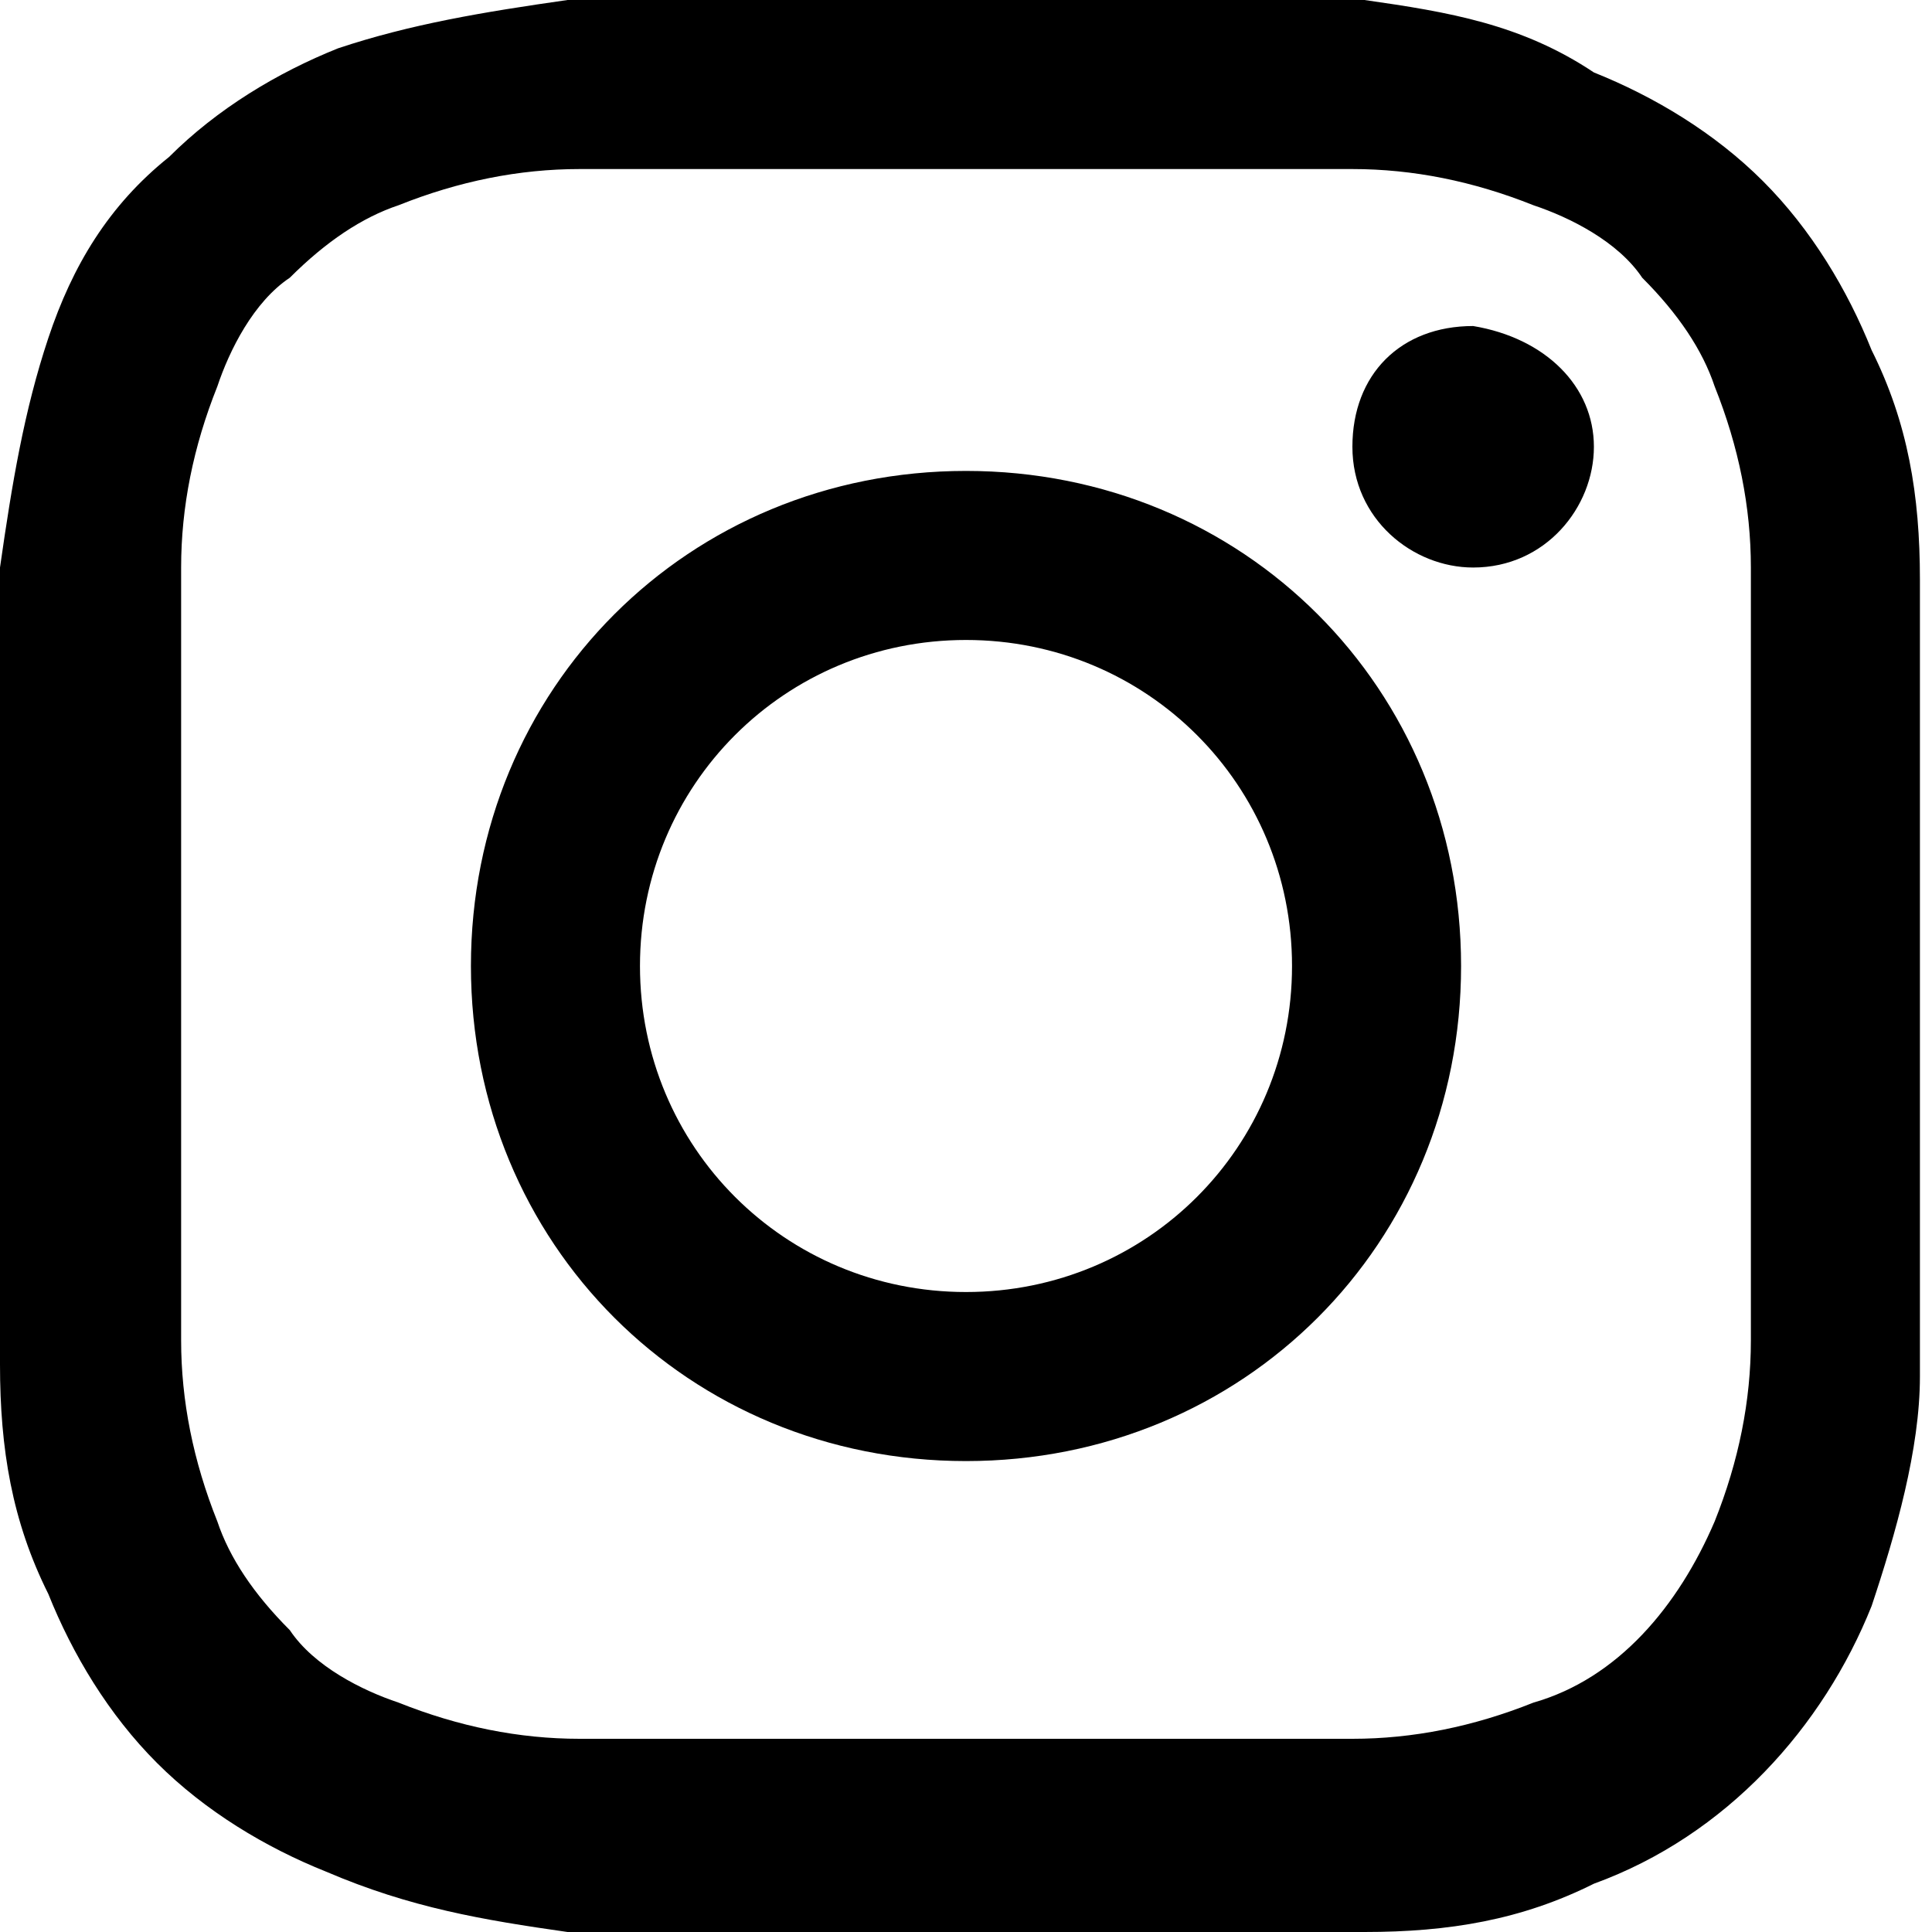 <?xml version="1.0" encoding="utf-8"?>
<!-- Generator: Adobe Illustrator 23.0.5, SVG Export Plug-In . SVG Version: 6.00 Build 0)  -->
<svg version="1.1" id="圖層_1" xmlns="http://www.w3.org/2000/svg" xmlns:xlink="http://www.w3.org/1999/xlink" x="0px" y="0px"
	 viewBox="0 0 16 16" style="enable-background:new 0 0 16 16;" xml:space="preserve">
<title>IG</title>
<g>
	<path d="M8,0C5.8,0,5.6,0,4.7,0C4,0.1,3.4,0.2,2.8,0.4c-0.5,0.2-1,0.5-1.4,0.9c-0.5,0.4-0.8,0.9-1,1.5S0.1,4,0,4.7C0,5.6,0,5.8,0,8
		s0,2.4,0,3.3c0,0.7,0.1,1.3,0.4,1.9c0.2,0.5,0.5,1,0.9,1.4s0.9,0.7,1.4,0.9c0.7,0.3,1.3,0.4,2,0.5c0.9,0,1.1,0,3.3,0s2.4,0,3.3,0
		c0.7,0,1.3-0.1,1.9-0.4c1.1-0.4,1.9-1.3,2.3-2.3c0.2-0.6,0.4-1.3,0.4-1.9c0-0.9,0-1.1,0-3.3s0-2.4,0-3.3c0-0.7-0.1-1.3-0.4-1.9
		c-0.2-0.5-0.5-1-0.9-1.4s-0.9-0.7-1.4-0.9C12.6,0.2,12,0.1,11.3,0C10.4,0,10.2,0,8,0z M8,1.4c2.1,0,2.4,0,3.2,0
		c0.5,0,1,0.1,1.5,0.3C13,1.8,13.4,2,13.6,2.3c0.3,0.3,0.5,0.6,0.6,0.9c0.2,0.5,0.3,1,0.3,1.5c0,0.8,0,1.1,0,3.2s0,2.4,0,3.2
		c0,0.5-0.1,1-0.3,1.5c-0.3,0.7-0.8,1.3-1.5,1.5c-0.5,0.2-1,0.3-1.5,0.3c-0.8,0-1.1,0-3.2,0s-2.4,0-3.2,0c-0.5,0-1-0.1-1.5-0.3
		C3,14,2.6,13.8,2.4,13.5c-0.3-0.3-0.5-0.6-0.6-0.9c-0.2-0.5-0.3-1-0.3-1.5c0-0.8,0-1.1,0-3.2s0-2.4,0-3.2c0-0.5,0.1-1,0.3-1.5
		c0.1-0.3,0.3-0.7,0.6-0.9C2.7,2,3,1.8,3.3,1.7c0.5-0.2,1-0.3,1.5-0.3C5.6,1.4,5.9,1.4,8,1.4"/>
	<path d="M8,10.7c-1.5,0-2.7-1.2-2.7-2.7S6.5,5.3,8,5.3s2.7,1.2,2.7,2.7l0,0C10.7,9.5,9.5,10.7,8,10.7z M8,3.9
		C5.7,3.9,3.9,5.7,3.9,8s1.8,4.1,4.1,4.1s4.1-1.8,4.1-4.1S10.3,3.9,8,3.9L8,3.9 M13.2,3.7c0,0.5-0.4,1-1,1c-0.5,0-1-0.4-1-1
		s0.4-1,1-1C12.8,2.8,13.2,3.2,13.2,3.7"/>
</g>
</svg>
